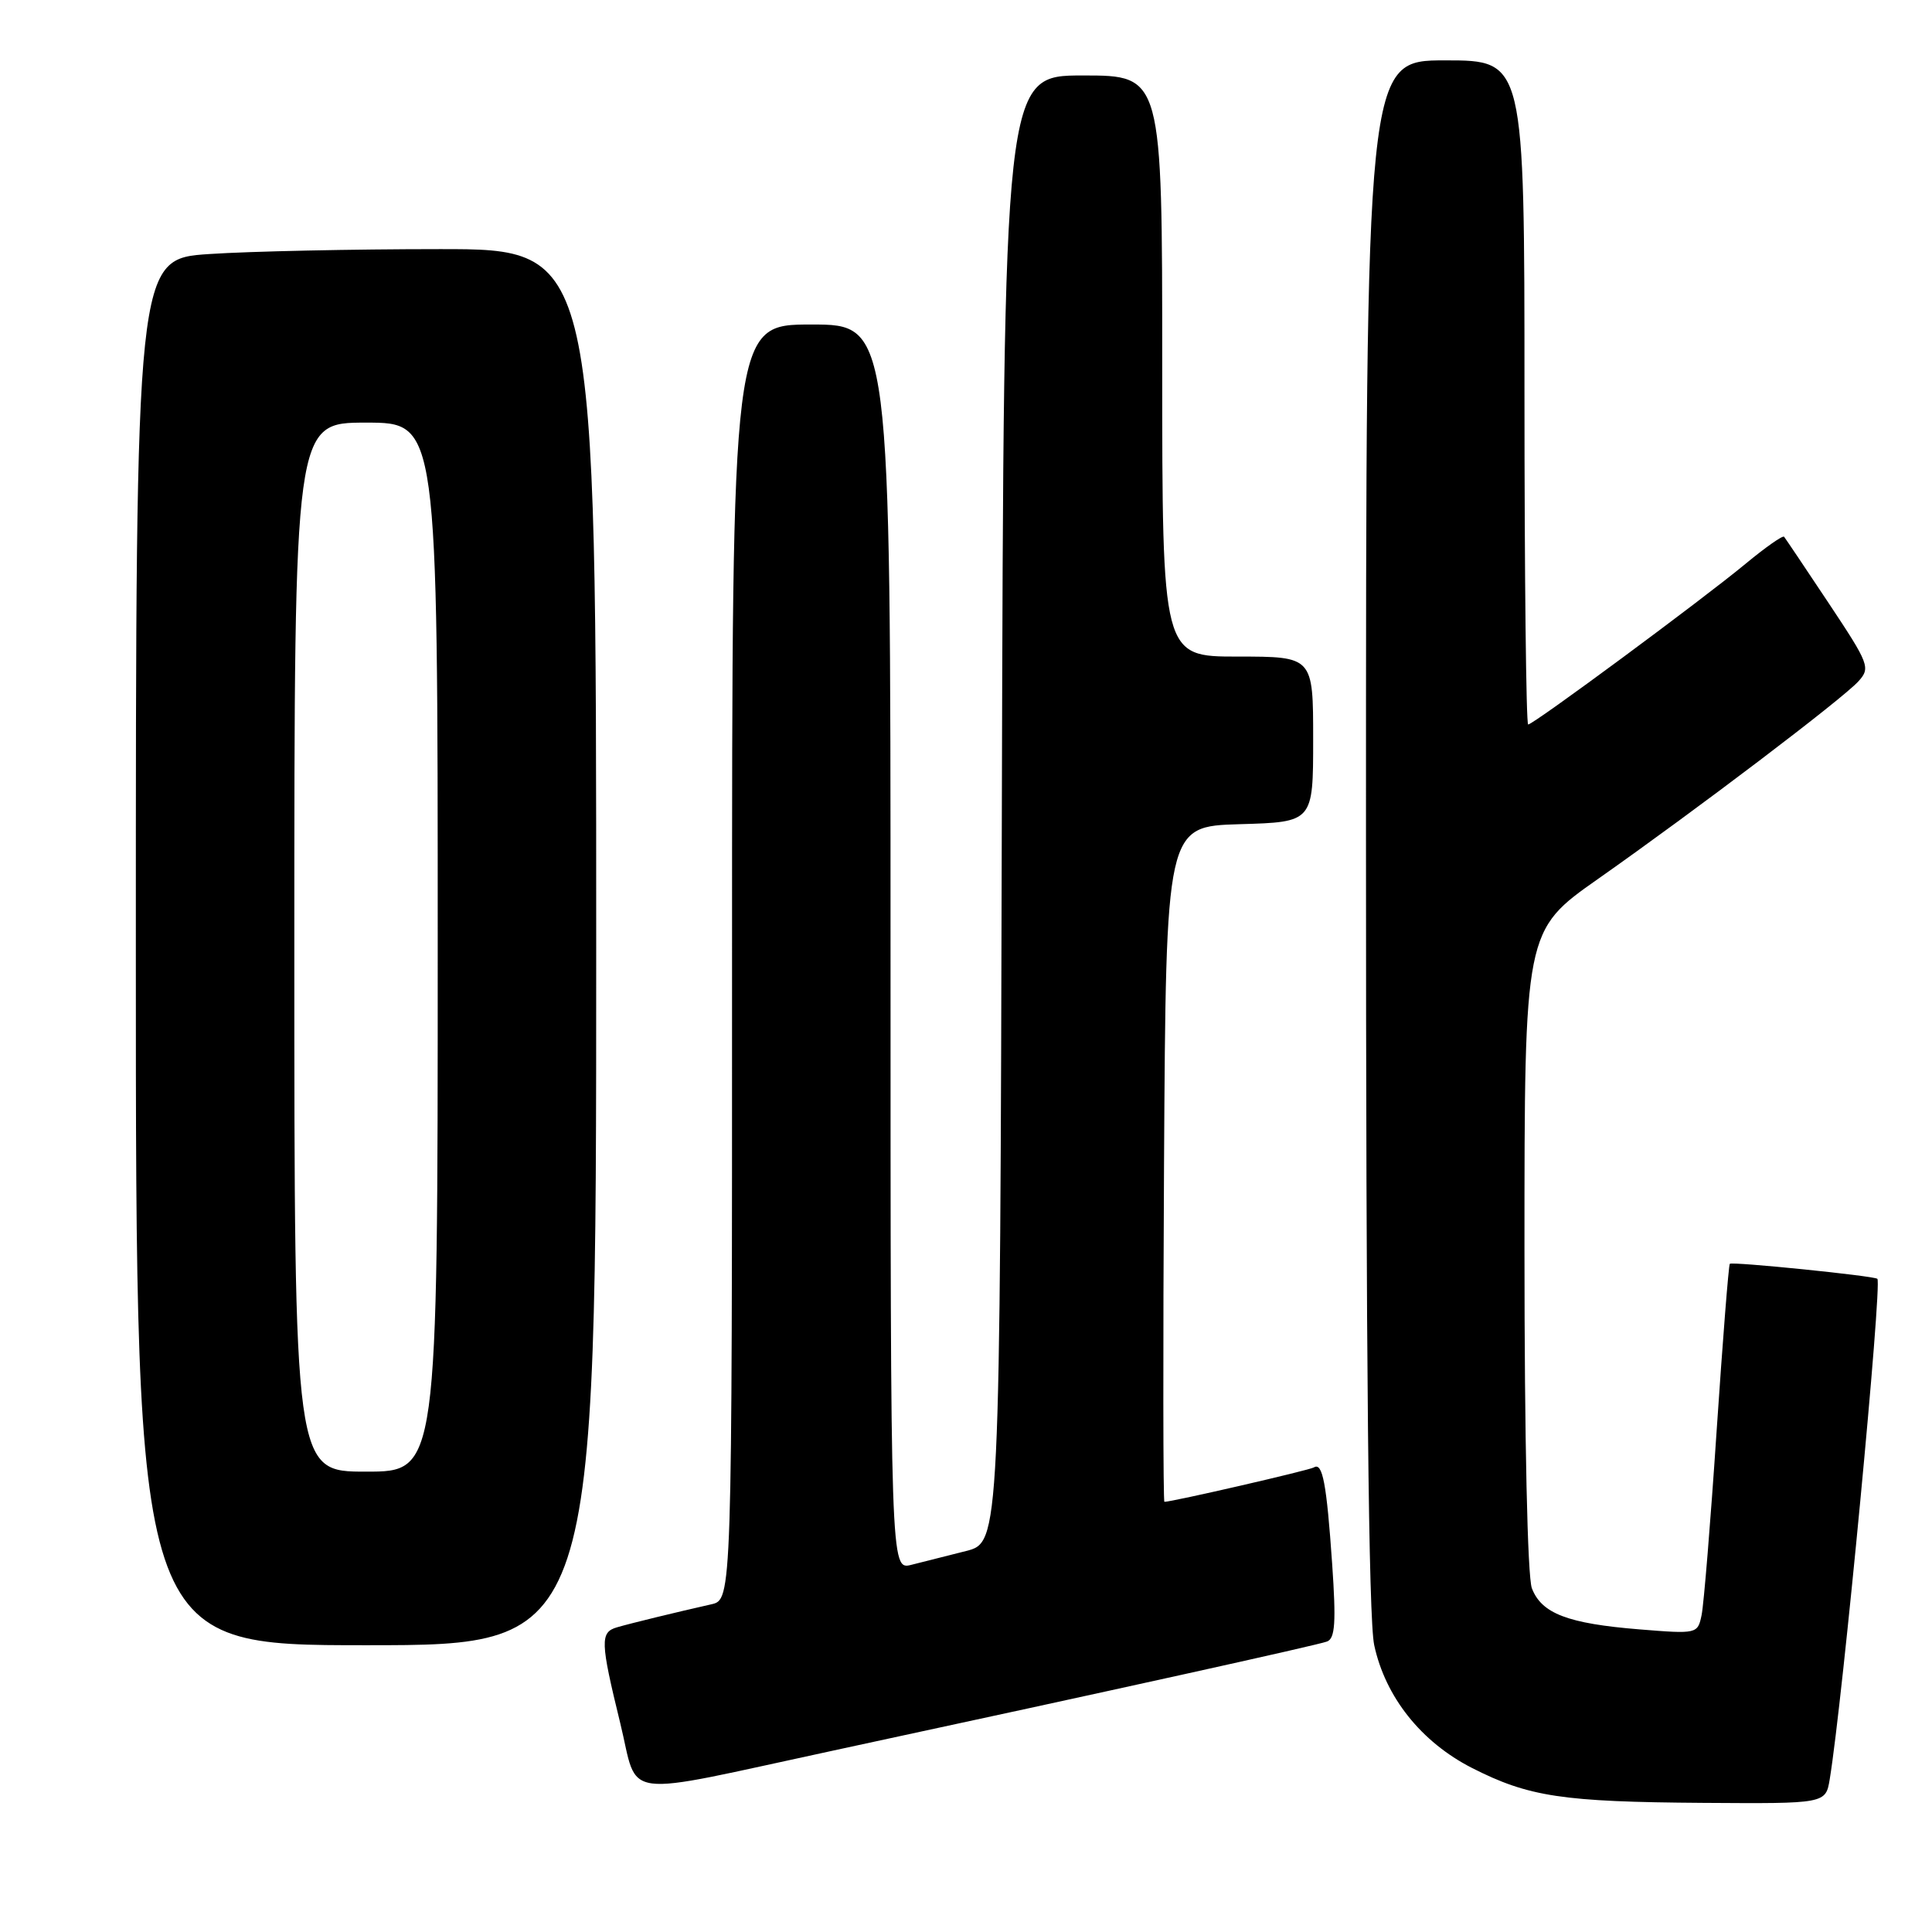 <?xml version="1.0" encoding="UTF-8" standalone="no"?>
<!DOCTYPE svg PUBLIC "-//W3C//DTD SVG 1.1//EN" "http://www.w3.org/Graphics/SVG/1.1/DTD/svg11.dtd" >
<svg xmlns="http://www.w3.org/2000/svg" xmlns:xlink="http://www.w3.org/1999/xlink" version="1.1" viewBox="0 0 256 256">
 <g >
 <path fill="currentColor"
d=" M 242.45 235.75 C 244.15 225.43 249.42 170.06 248.76 169.45 C 248.35 169.06 229.53 167.15 229.21 167.46 C 229.05 167.62 228.27 177.59 227.46 189.62 C 226.66 201.65 225.76 212.63 225.47 214.01 C 224.95 216.50 224.88 216.52 217.22 215.90 C 207.73 215.13 204.26 213.80 202.98 210.45 C 202.40 208.91 202.00 190.84 202.00 165.59 C 202.00 123.31 202.00 123.31 211.75 116.46 C 224.81 107.28 244.14 92.61 246.25 90.28 C 247.87 88.49 247.68 88.00 242.33 79.95 C 239.24 75.30 236.57 71.33 236.40 71.12 C 236.22 70.92 233.92 72.53 231.29 74.71 C 225.52 79.49 203.19 96.00 202.49 96.00 C 202.22 96.00 202.00 76.20 202.00 52.00 C 202.00 8.00 202.00 8.00 191.50 8.00 C 181.00 8.00 181.00 8.00 181.00 110.45 C 181.00 180.74 181.34 214.50 182.09 217.99 C 183.57 224.87 188.32 230.83 195.04 234.26 C 202.57 238.09 207.02 238.76 225.70 238.89 C 241.91 239.00 241.91 239.00 242.45 235.75 Z  M 110.50 231.94 C 147.57 223.96 174.54 218.00 175.84 217.51 C 176.91 217.10 177.05 214.95 176.52 207.25 C 175.78 196.55 175.25 193.73 174.10 194.44 C 173.48 194.82 155.33 199.00 154.29 199.00 C 154.12 199.00 154.10 178.86 154.24 154.25 C 154.50 109.50 154.50 109.50 164.25 109.21 C 174.00 108.93 174.00 108.93 174.00 97.96 C 174.00 87.00 174.00 87.00 164.00 87.00 C 154.00 87.00 154.00 87.00 154.00 48.50 C 154.00 10.00 154.00 10.00 143.50 10.00 C 133.01 10.00 133.01 10.00 132.75 107.18 C 132.50 204.37 132.50 204.37 128.00 205.52 C 125.53 206.15 122.26 206.97 120.75 207.35 C 118.00 208.04 118.00 208.04 118.00 125.52 C 118.00 43.00 118.00 43.00 107.50 43.00 C 97.00 43.00 97.00 43.00 97.00 127.48 C 97.00 211.96 97.00 211.96 94.25 212.58 C 89.60 213.63 83.59 215.09 81.75 215.63 C 79.50 216.28 79.55 217.55 82.17 228.26 C 84.71 238.60 81.51 238.18 110.50 231.94 Z  M 79.00 125.50 C 79.00 33.00 79.00 33.00 58.25 33.01 C 46.84 33.01 33.11 33.30 27.75 33.66 C 18.00 34.30 18.00 34.30 18.00 126.15 C 18.00 218.00 18.00 218.00 48.50 218.00 C 79.00 218.00 79.00 218.00 79.00 125.50 Z  M 39.00 125.50 C 39.00 56.00 39.00 56.00 48.50 56.00 C 58.00 56.00 58.00 56.00 58.00 125.50 C 58.00 195.00 58.00 195.00 48.50 195.00 C 39.00 195.00 39.00 195.00 39.00 125.50 Z "/>
</g>
</svg>